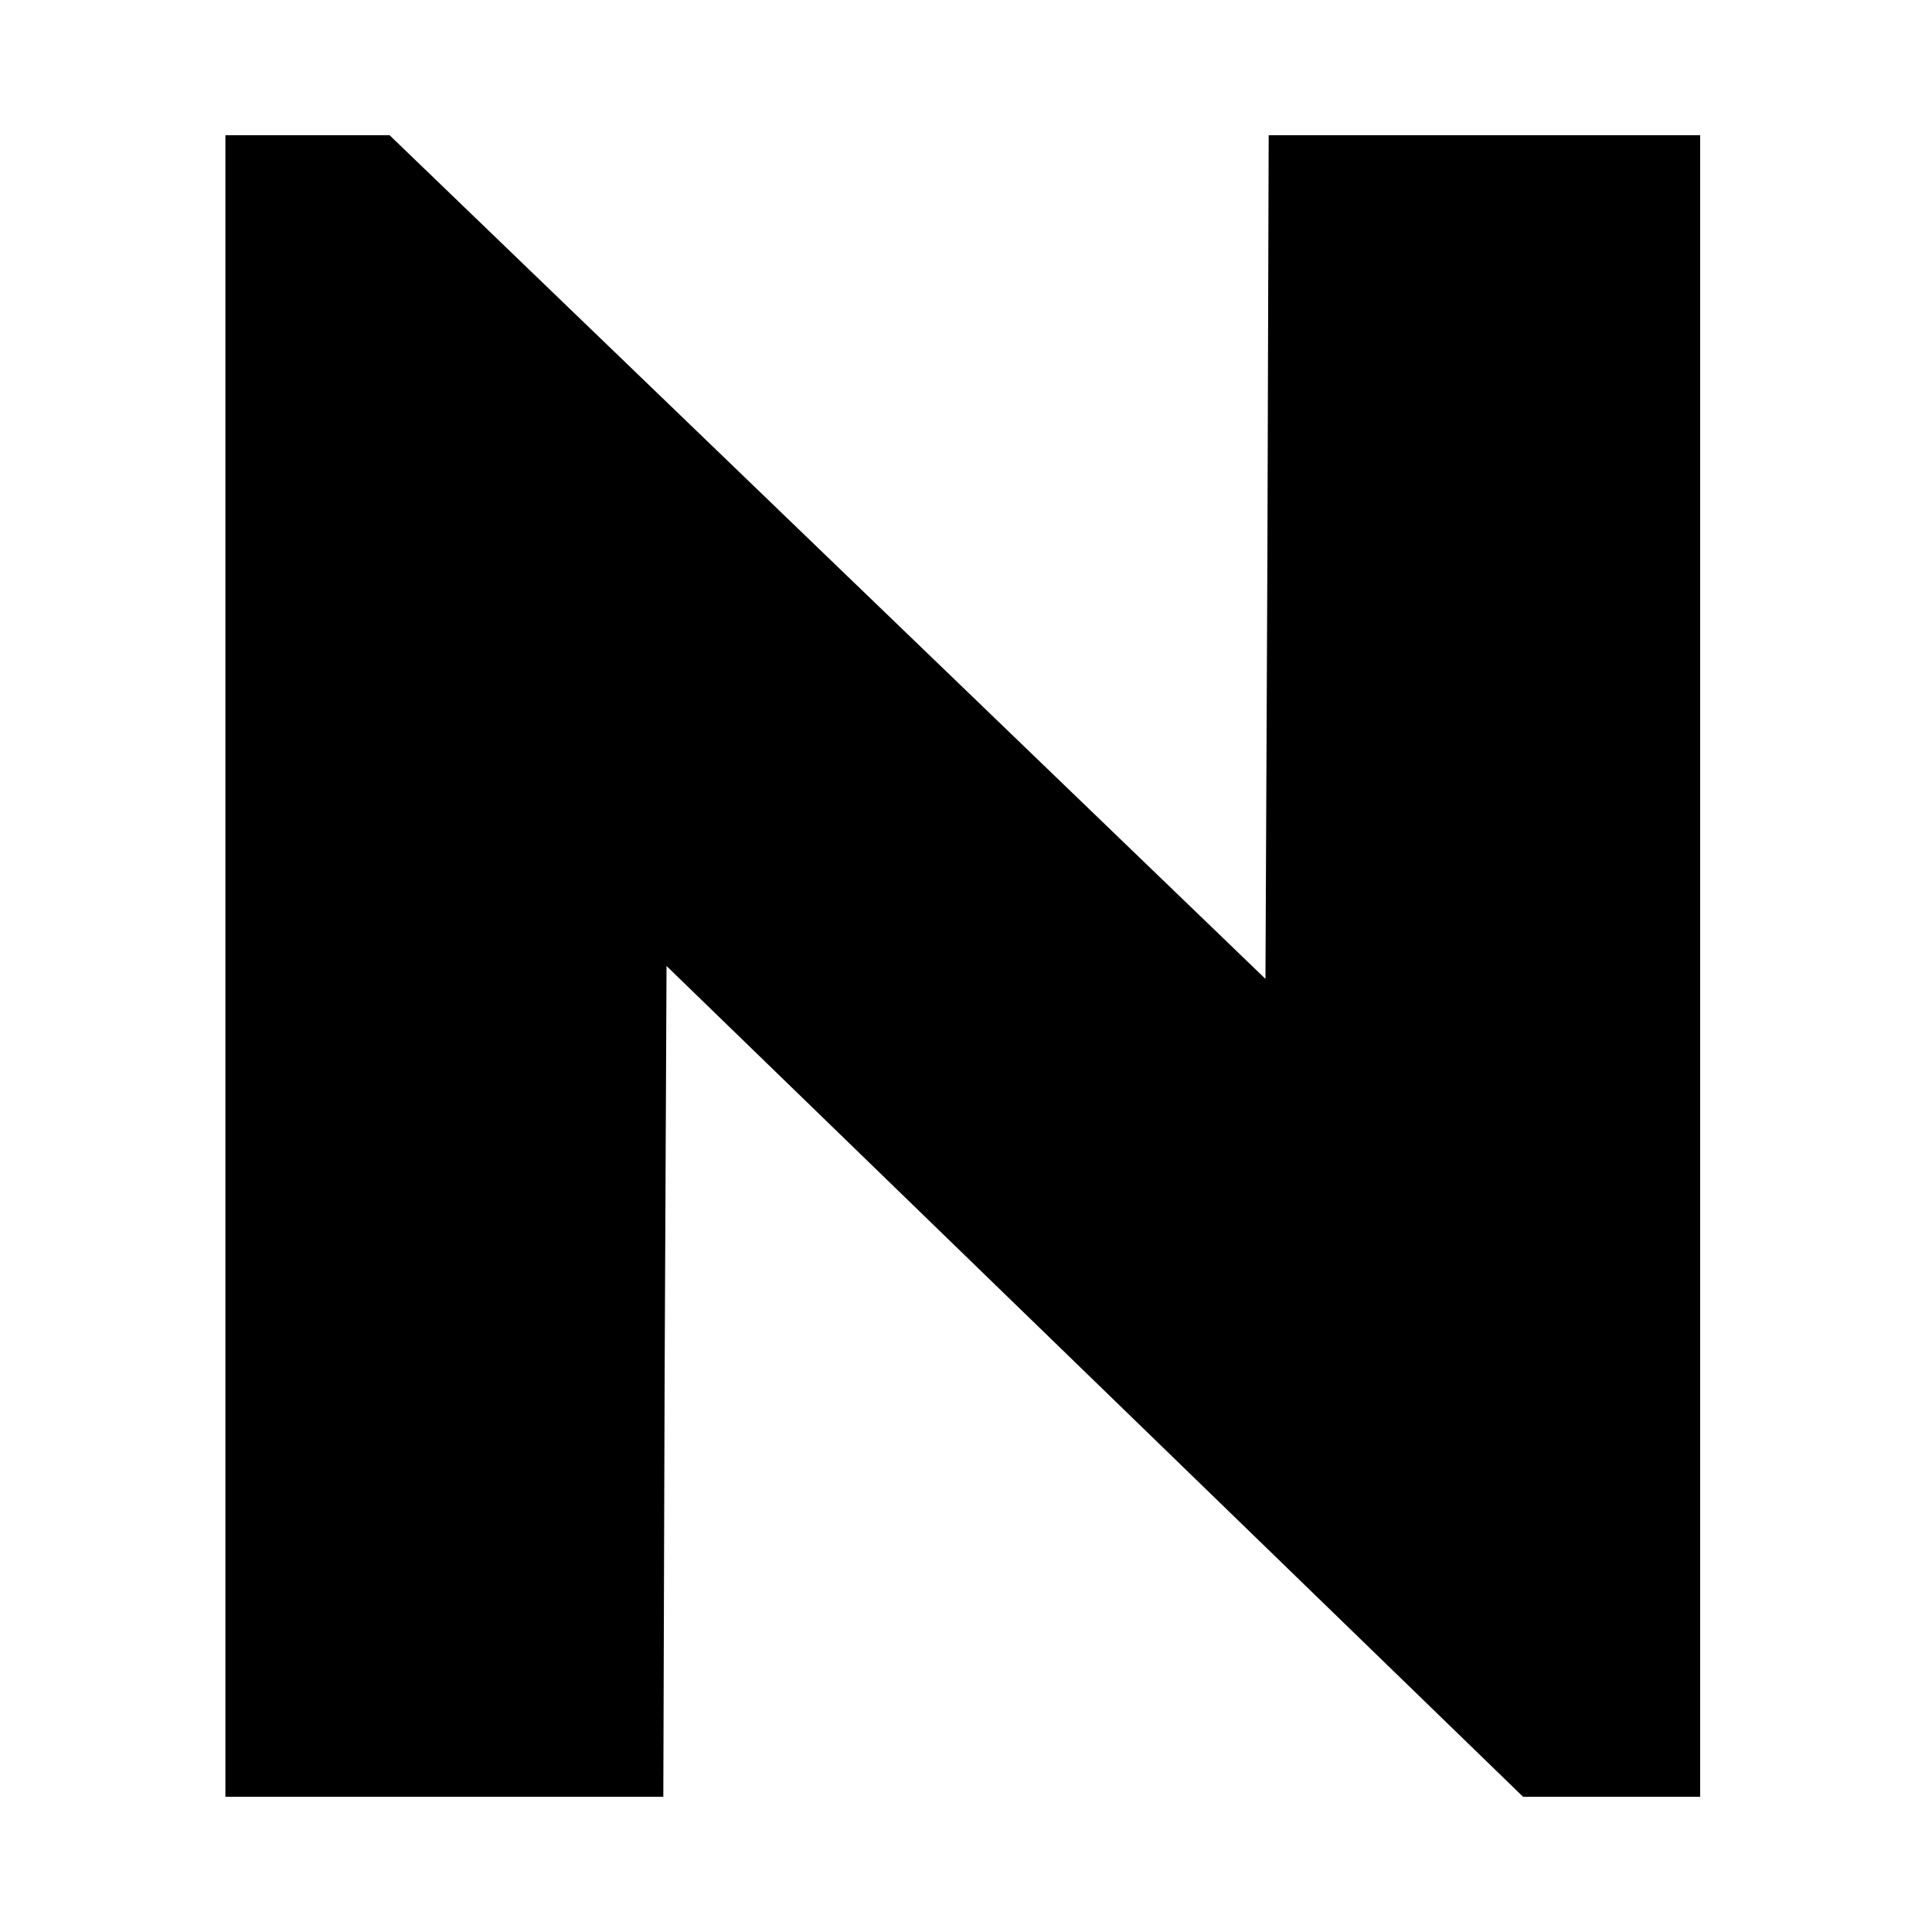 <?xml version="1.0" standalone="no"?>
<!DOCTYPE svg PUBLIC "-//W3C//DTD SVG 20010904//EN"
 "http://www.w3.org/TR/2001/REC-SVG-20010904/DTD/svg10.dtd">
<svg version="1.0" xmlns="http://www.w3.org/2000/svg"
 width="300pt" height="300pt" viewBox="0 0 300 300"
 preserveAspectRatio="xMidYMid meet">
<g transform="translate(0,300) scale(0.1,-0.1)"
fill="#000000" stroke="none">
<path d="M350 1500 l0 -1290 340 0 340 0 2 645 3 645 665 -645 665 -645 138 0
137 0 0 1290 0 1290 -335 0 -335 0 -2 -655 -3 -655 -680 655 -680 655 -127 0
-128 0 0 -1290z"/>
</g>
</svg>
